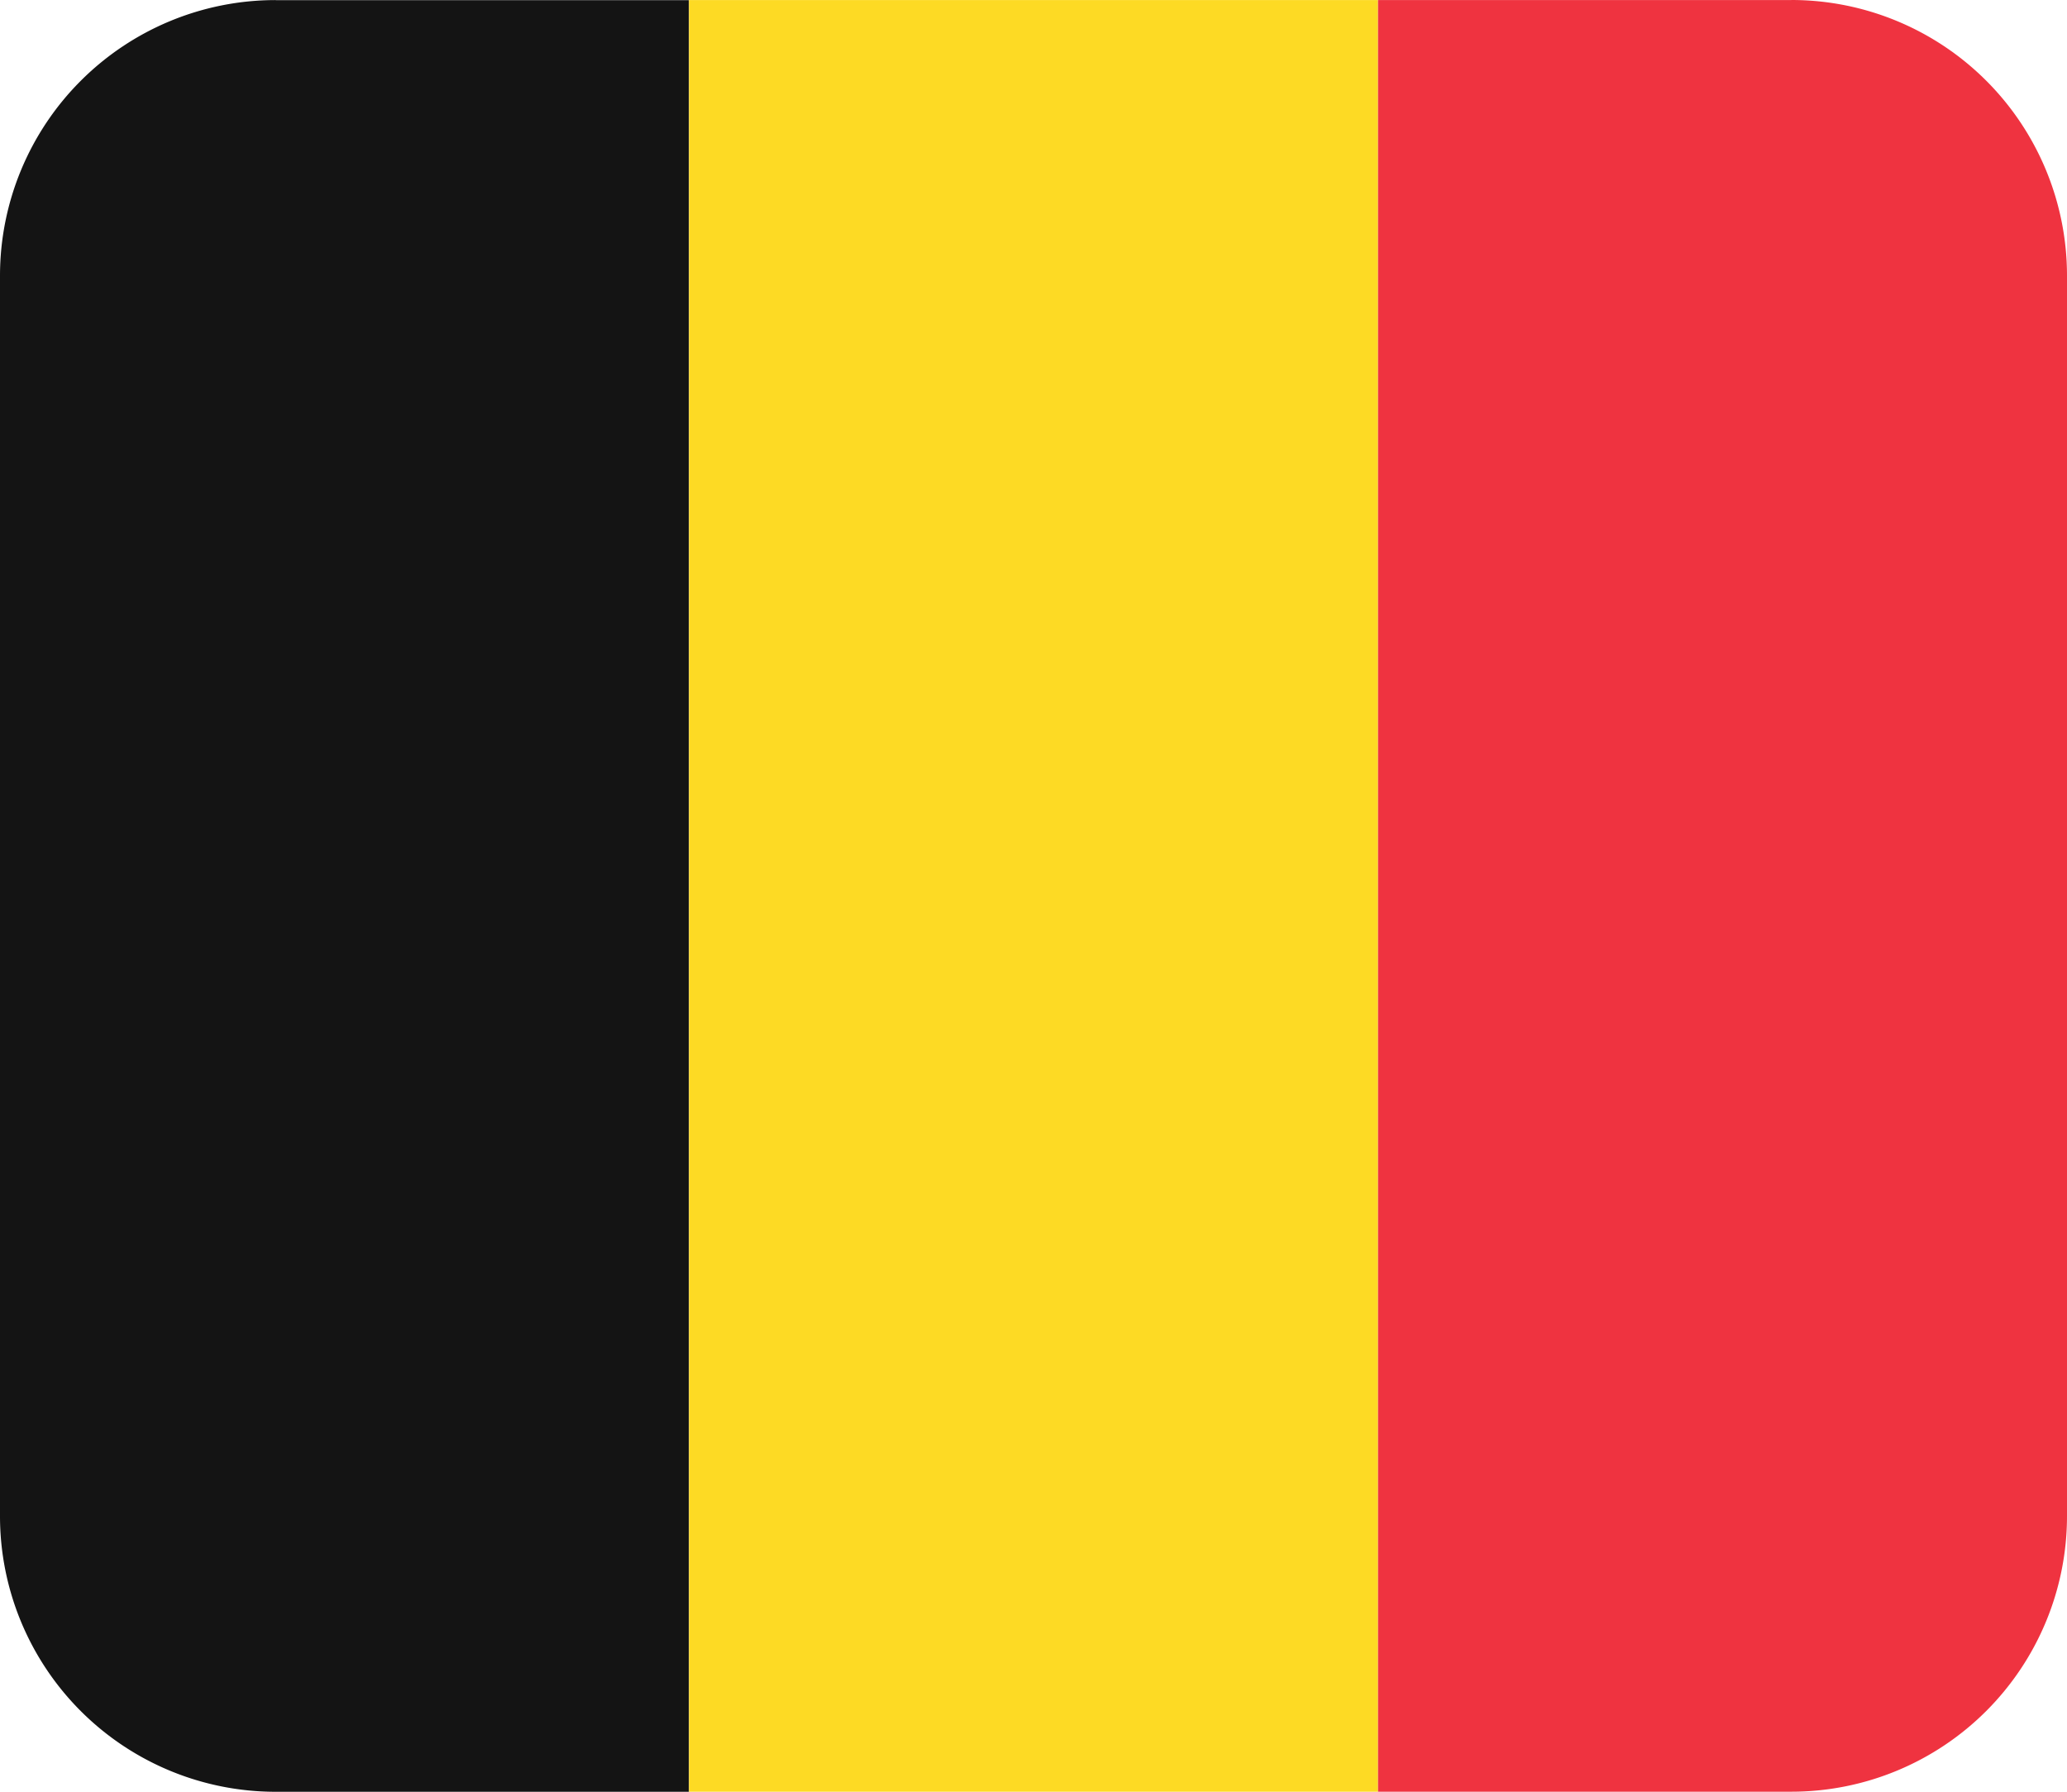 <svg id="BEL" xmlns="http://www.w3.org/2000/svg" width="78.331" height="67.889" viewBox="0 0 78.331 67.889">
  <path id="Path_39337" data-name="Path 39337" d="M13.111,4.444A10.445,10.445,0,0,0,2.666,14.889h0v47A10.445,10.445,0,0,0,13.111,72.33H28.775V4.447H13.111Z" transform="translate(-2.666 -4.441)" fill="#141414"/>
  <path id="Path_39338" data-name="Path 39338" d="M11.556,4.444H37.665V72.327H11.556Z" transform="translate(14.556 -4.441)" fill="#fdda24"/>
  <path id="Path_39339" data-name="Path 39339" d="M36.11,4.446H20.445V72.329H36.11A10.445,10.445,0,0,0,46.554,61.884h0v-47A10.445,10.445,0,0,0,36.11,4.443h0Z" transform="translate(31.777 -4.443)" fill="#ef3340"/>
</svg>
